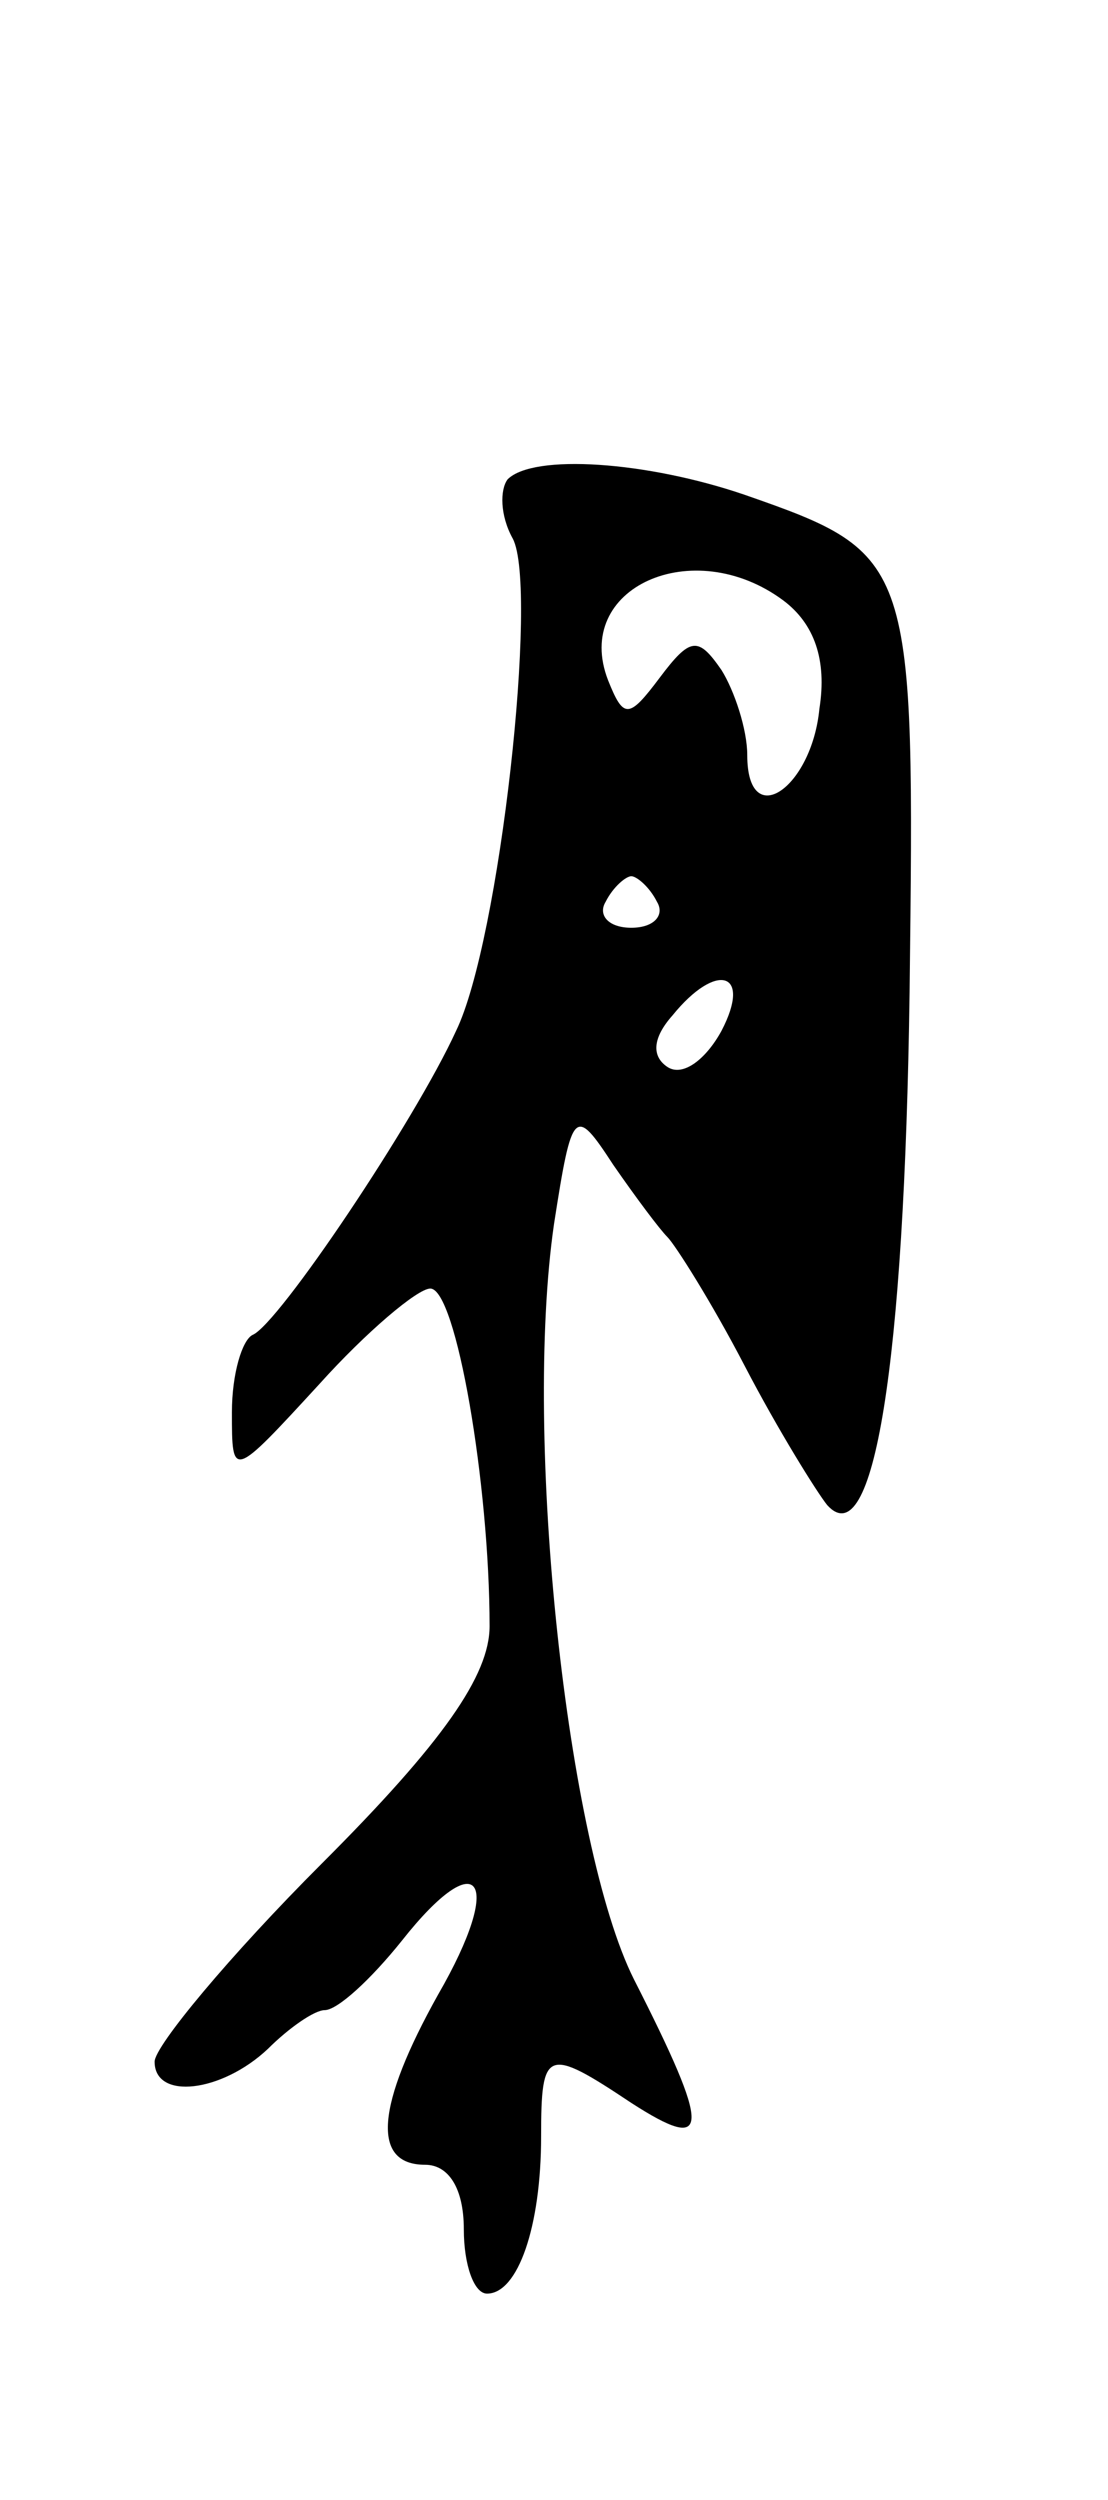 <svg version="1.0" xmlns="http://www.w3.org/2000/svg"
 width="43pt" height="97pt" viewBox="0 0 43 97"
 preserveAspectRatio="xMidYMid meet">
<g transform="translate(0,97) scale(0.1,-0.1)"
fill="#000000" stroke="none">
<path d="M197 784 c-3 -4 -3 -14 2 -23 10 -19 -5 -156 -22 -191 -16 -35 -69
-114 -79 -118 -4 -2 -8 -15 -8 -30 0 -26 0 -26 34 11 18 20 38 37 43 37 10 0
23 -76 23 -131 0 -19 -18 -45 -65 -92 -36 -36 -65 -71 -65 -77 0 -15 26 -12
44 5 8 8 18 15 22 15 5 0 18 12 30 27 30 38 40 24 14 -21 -24 -43 -26 -66 -5
-66 9 0 15 -9 15 -25 0 -14 4 -25 9 -25 12 0 21 26 21 61 0 34 2 35 35 13 31
-20 31 -11 1 48 -26 52 -43 210 -31 293 7 45 8 46 23 23 9 -13 18 -25 21 -28
3 -3 17 -25 30 -50 13 -25 28 -49 32 -54 18 -20 30 54 32 199 2 168 2 170 -64
193 -38 13 -82 16 -92 6z m107 -47 c12 -9 17 -23 14 -42 -3 -31 -28 -48 -28
-18 0 10 -5 25 -10 33 -9 13 -12 13 -24 -3 -12 -16 -14 -16 -20 -1 -14 36 33
57 68 31z m-49 -117 c3 -5 -1 -10 -10 -10 -9 0 -13 5 -10 10 3 6 8 10 10 10 2
0 7 -4 10 -10z m25 -50 c-6 -11 -15 -18 -21 -14 -6 4 -6 11 2 20 17 21 31 17
19 -6z"/>
</g>
</svg>

